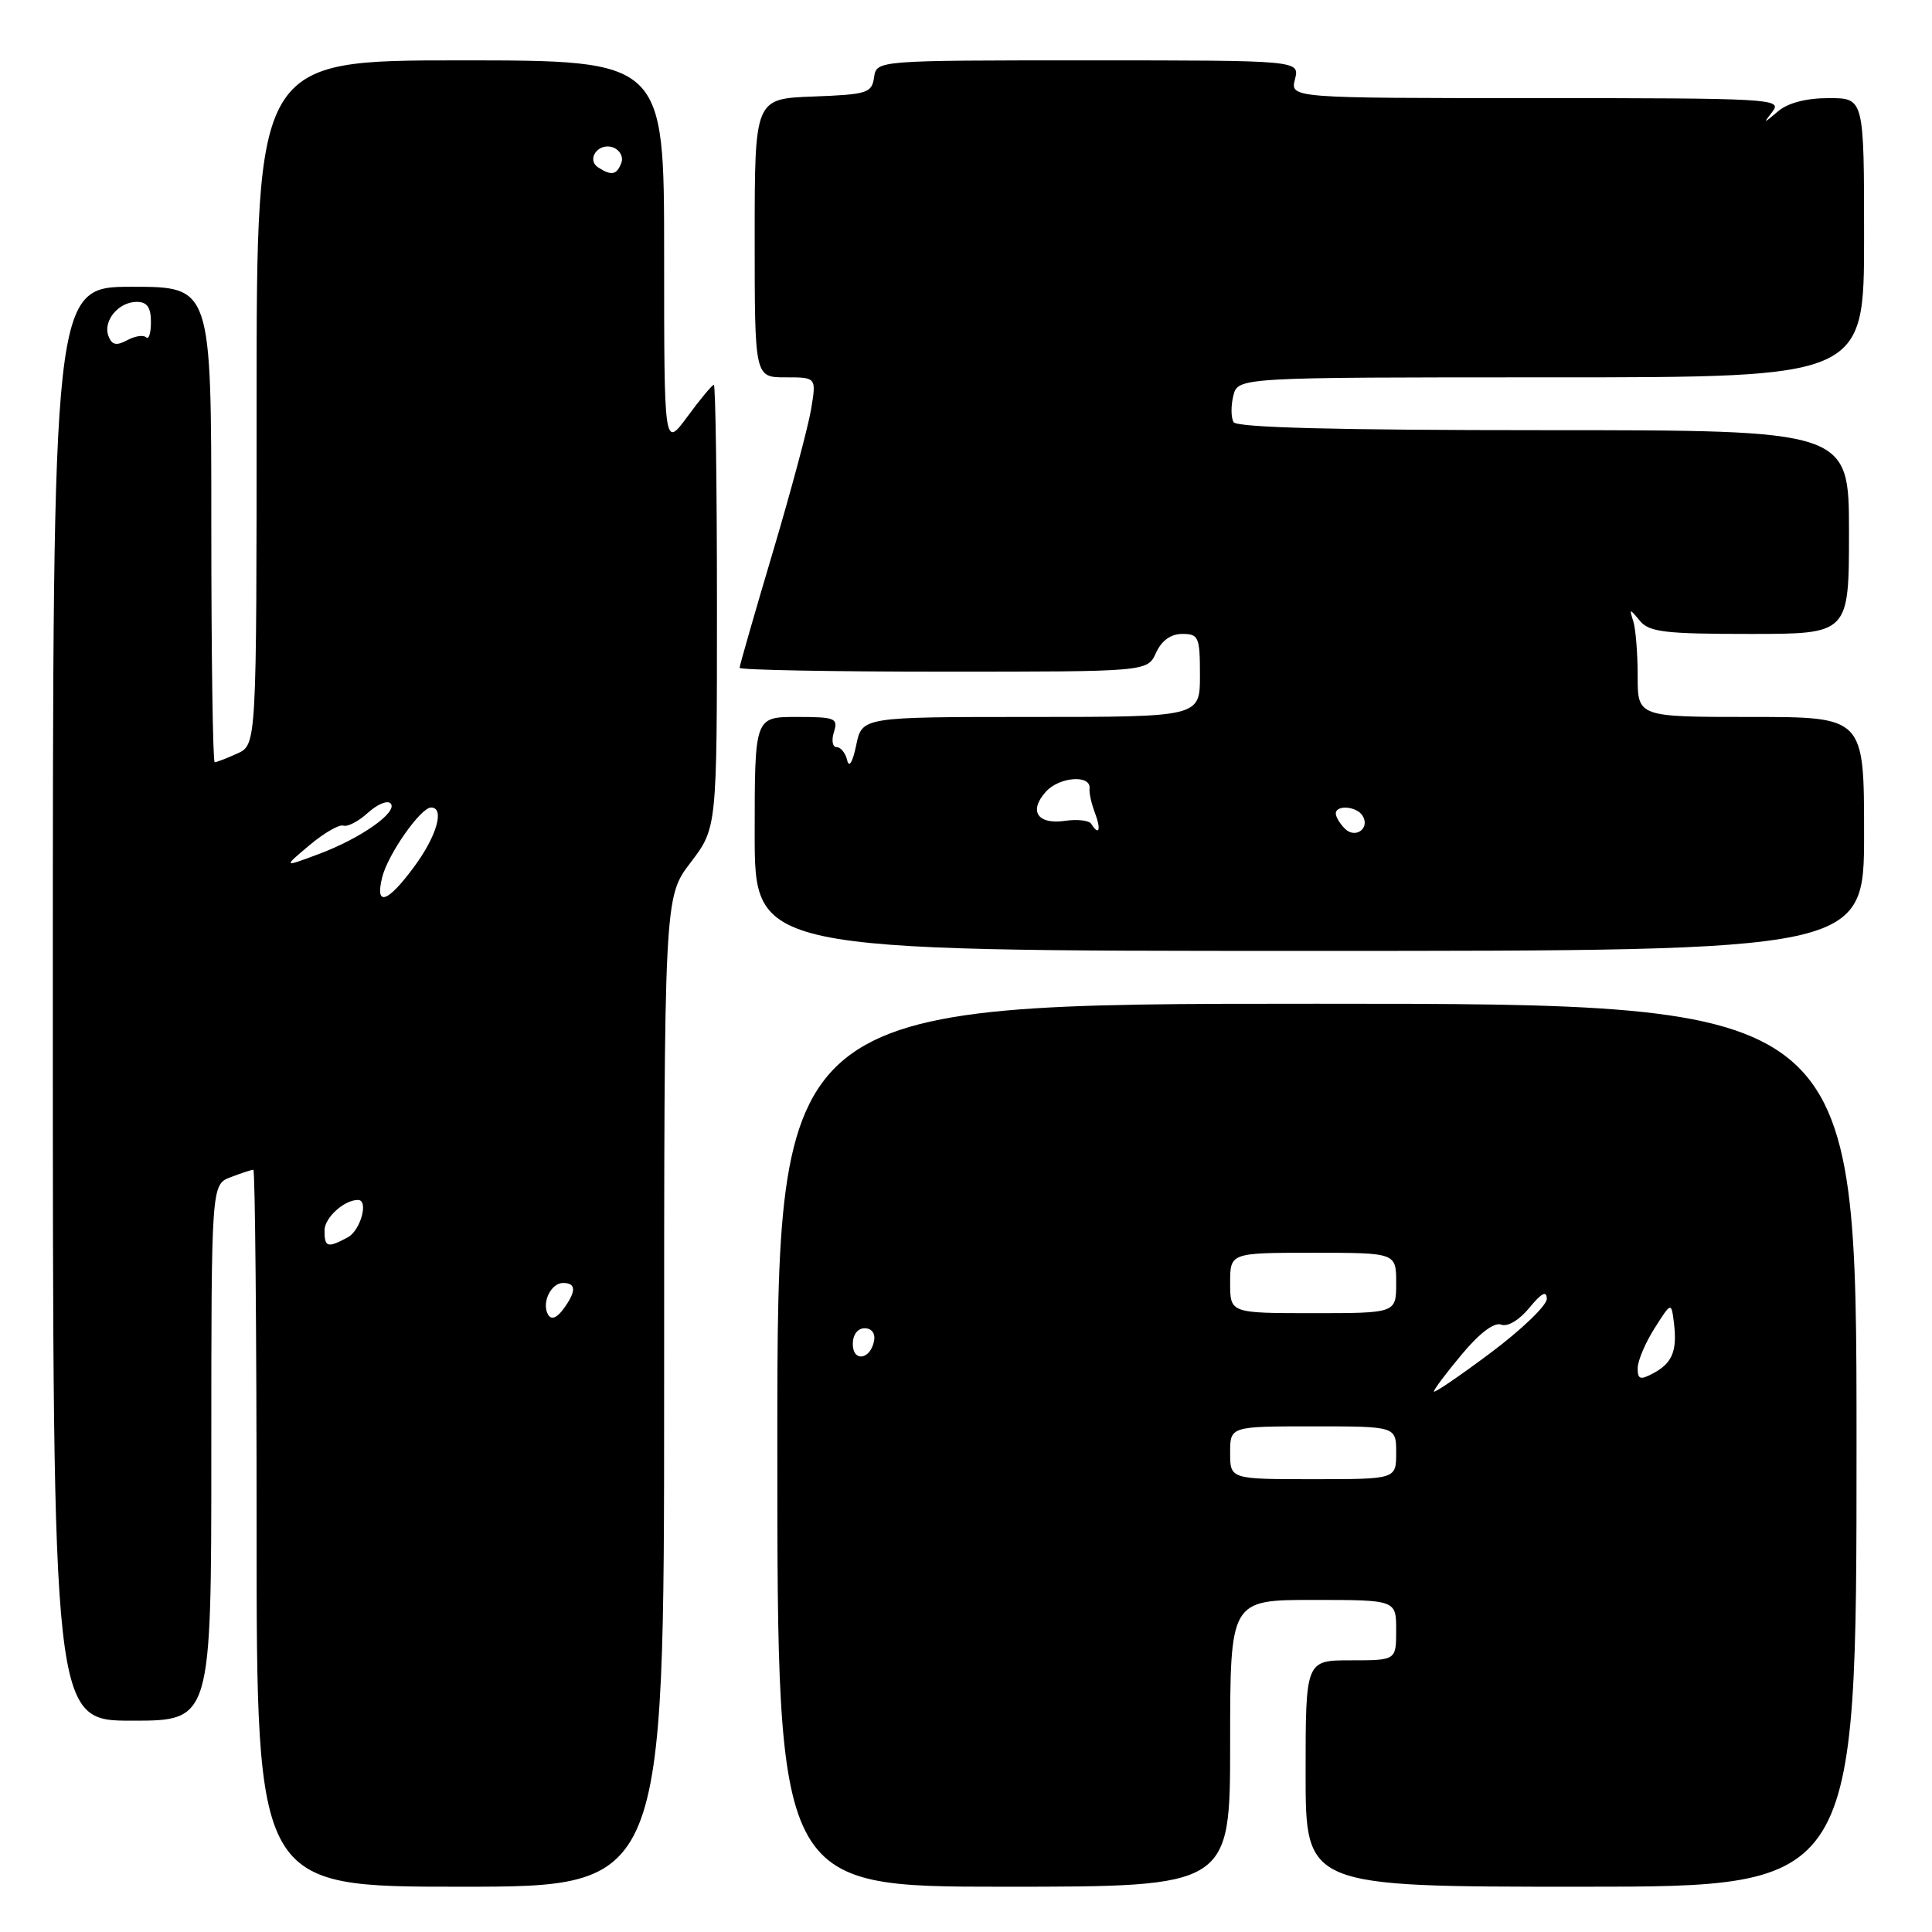 <?xml version="1.0" encoding="UTF-8" standalone="no"?>
<!DOCTYPE svg PUBLIC "-//W3C//DTD SVG 1.1//EN" "http://www.w3.org/Graphics/SVG/1.1/DTD/svg11.dtd" >
<svg xmlns="http://www.w3.org/2000/svg" xmlns:xlink="http://www.w3.org/1999/xlink" version="1.1" viewBox="0 0 256 256">
 <g >
 <path fill="currentColor"
d=" M 88.00 184.44 C 88.00 118.88 88.00 118.88 91.50 114.30 C 95.00 109.71 95.00 109.71 95.00 80.36 C 95.00 64.21 94.81 51.00 94.59 51.00 C 94.36 51.00 92.78 52.89 91.09 55.20 C 88.00 59.39 88.00 59.39 88.00 33.70 C 88.00 8.00 88.00 8.00 61.00 8.00 C 34.00 8.00 34.00 8.00 34.00 53.34 C 34.00 98.68 34.00 98.68 31.45 99.84 C 30.05 100.48 28.70 101.00 28.45 101.00 C 28.20 101.00 28.00 86.83 28.00 69.50 C 28.00 38.00 28.00 38.00 17.50 38.00 C 7.00 38.00 7.00 38.00 7.00 133.00 C 7.00 228.00 7.00 228.00 17.50 228.00 C 28.00 228.00 28.00 228.00 28.00 192.48 C 28.00 156.95 28.00 156.95 30.57 155.98 C 31.98 155.44 33.33 155.00 33.57 155.00 C 33.80 155.00 34.00 176.38 34.00 202.50 C 34.00 250.00 34.00 250.00 61.00 250.00 C 88.00 250.00 88.00 250.00 88.00 184.44 Z  M 163.00 231.00 C 163.00 212.00 163.00 212.00 174.00 212.00 C 185.00 212.00 185.00 212.00 185.00 216.00 C 185.00 220.00 185.00 220.00 179.00 220.00 C 173.00 220.00 173.00 220.00 173.00 235.00 C 173.00 250.00 173.00 250.00 209.50 250.00 C 246.00 250.00 246.00 250.00 246.00 191.50 C 246.00 133.00 246.00 133.00 174.50 133.00 C 103.00 133.00 103.00 133.00 103.00 191.50 C 103.00 250.00 103.00 250.00 133.00 250.00 C 163.00 250.00 163.00 250.00 163.00 231.00 Z  M 247.00 110.50 C 247.00 95.00 247.00 95.00 232.00 95.00 C 217.00 95.00 217.00 95.00 217.00 89.58 C 217.00 86.60 216.74 83.34 216.42 82.33 C 215.87 80.60 215.91 80.59 217.28 82.25 C 218.52 83.75 220.56 84.00 231.86 84.00 C 245.00 84.00 245.00 84.00 245.00 70.50 C 245.00 57.00 245.00 57.00 204.56 57.00 C 177.23 57.00 163.91 56.66 163.46 55.94 C 163.11 55.36 163.09 53.79 163.42 52.44 C 164.04 50.00 164.04 50.00 205.52 50.00 C 247.00 50.00 247.00 50.00 247.00 31.50 C 247.00 13.00 247.00 13.00 242.33 13.00 C 239.33 13.00 236.92 13.63 235.60 14.75 C 233.63 16.42 233.60 16.42 234.89 14.75 C 236.17 13.09 234.54 13.00 203.60 13.00 C 170.96 13.00 170.96 13.00 171.59 10.50 C 172.22 8.00 172.22 8.00 144.18 8.00 C 116.14 8.00 116.14 8.00 115.82 10.25 C 115.52 12.33 114.92 12.52 107.75 12.79 C 100.00 13.08 100.00 13.08 100.00 31.54 C 100.00 50.00 100.00 50.00 104.09 50.00 C 108.18 50.00 108.18 50.00 107.47 54.25 C 107.08 56.59 104.79 65.13 102.38 73.24 C 99.97 81.34 98.00 88.21 98.00 88.49 C 98.00 88.77 110.16 89.00 125.02 89.00 C 152.04 89.00 152.04 89.00 153.18 86.50 C 153.92 84.87 155.14 84.00 156.66 84.00 C 158.83 84.00 159.00 84.40 159.00 89.50 C 159.00 95.00 159.00 95.00 136.61 95.00 C 114.22 95.00 114.22 95.00 113.45 98.75 C 112.98 101.00 112.51 101.80 112.26 100.75 C 112.04 99.79 111.41 99.00 110.86 99.00 C 110.31 99.00 110.15 98.10 110.50 97.00 C 111.08 95.16 110.68 95.00 105.57 95.00 C 100.00 95.00 100.00 95.00 100.00 110.50 C 100.00 126.00 100.00 126.00 173.50 126.00 C 247.00 126.00 247.00 126.00 247.00 110.50 Z  M 72.65 174.24 C 71.71 172.72 72.97 170.00 74.61 170.00 C 76.36 170.00 76.38 171.10 74.65 173.46 C 73.80 174.62 73.06 174.91 72.65 174.24 Z  M 43.00 163.04 C 43.00 161.36 45.59 159.00 47.43 159.00 C 48.89 159.00 47.78 163.05 46.07 163.96 C 43.38 165.40 43.00 165.28 43.00 163.04 Z  M 50.64 116.25 C 51.39 113.21 55.74 107.00 57.12 107.00 C 58.95 107.00 57.89 110.76 54.91 114.80 C 51.36 119.64 49.66 120.21 50.64 116.25 Z  M 41.00 112.00 C 42.92 110.38 44.95 109.21 45.50 109.40 C 46.05 109.59 47.51 108.83 48.75 107.70 C 49.98 106.58 51.33 106.01 51.75 106.45 C 52.81 107.56 47.85 111.07 42.25 113.16 C 37.50 114.94 37.50 114.94 41.00 112.00 Z  M 14.37 44.53 C 13.61 42.53 15.70 40.00 18.12 40.00 C 19.49 40.00 20.00 40.72 20.00 42.67 C 20.00 44.13 19.72 45.05 19.37 44.70 C 19.02 44.35 17.89 44.52 16.85 45.08 C 15.42 45.85 14.83 45.72 14.37 44.53 Z  M 79.30 22.21 C 77.60 21.13 79.32 18.80 81.27 19.55 C 82.15 19.89 82.63 20.80 82.33 21.58 C 81.72 23.18 81.04 23.32 79.30 22.21 Z  M 163.00 192.50 C 163.00 189.00 163.00 189.00 174.00 189.00 C 185.00 189.00 185.00 189.00 185.00 192.50 C 185.00 196.00 185.00 196.00 174.00 196.00 C 163.00 196.00 163.00 196.00 163.00 192.50 Z  M 190.00 184.38 C 190.00 184.10 191.68 181.87 193.73 179.42 C 196.06 176.63 198.00 175.17 198.91 175.52 C 199.76 175.85 201.31 174.92 202.65 173.29 C 204.25 171.33 204.94 170.97 204.96 172.09 C 204.98 172.96 201.62 176.19 197.50 179.27 C 193.38 182.35 190.00 184.65 190.00 184.38 Z  M 217.00 181.29 C 217.01 180.30 218.01 177.93 219.24 176.00 C 221.46 172.50 221.46 172.50 221.81 175.33 C 222.25 179.01 221.59 180.62 219.06 181.97 C 217.34 182.89 217.00 182.78 217.00 181.29 Z  M 113.00 178.08 C 113.00 176.85 113.65 176.00 114.57 176.00 C 115.50 176.00 116.01 176.68 115.82 177.67 C 115.34 180.18 113.00 180.52 113.00 178.08 Z  M 163.00 170.00 C 163.00 166.00 163.00 166.00 174.00 166.00 C 185.00 166.00 185.00 166.00 185.00 170.00 C 185.00 174.00 185.00 174.00 174.00 174.00 C 163.00 174.00 163.00 174.00 163.00 170.00 Z  M 178.20 109.80 C 177.54 109.14 177.00 108.24 177.00 107.80 C 177.00 106.61 179.78 106.83 180.55 108.09 C 181.58 109.75 179.60 111.20 178.20 109.80 Z  M 144.60 109.17 C 144.32 108.71 142.77 108.53 141.16 108.76 C 137.47 109.30 136.26 107.47 138.60 104.89 C 140.39 102.91 144.61 102.62 144.37 104.50 C 144.30 105.05 144.62 106.51 145.10 107.75 C 145.93 109.95 145.63 110.82 144.60 109.17 Z "/>
</g>
</svg>